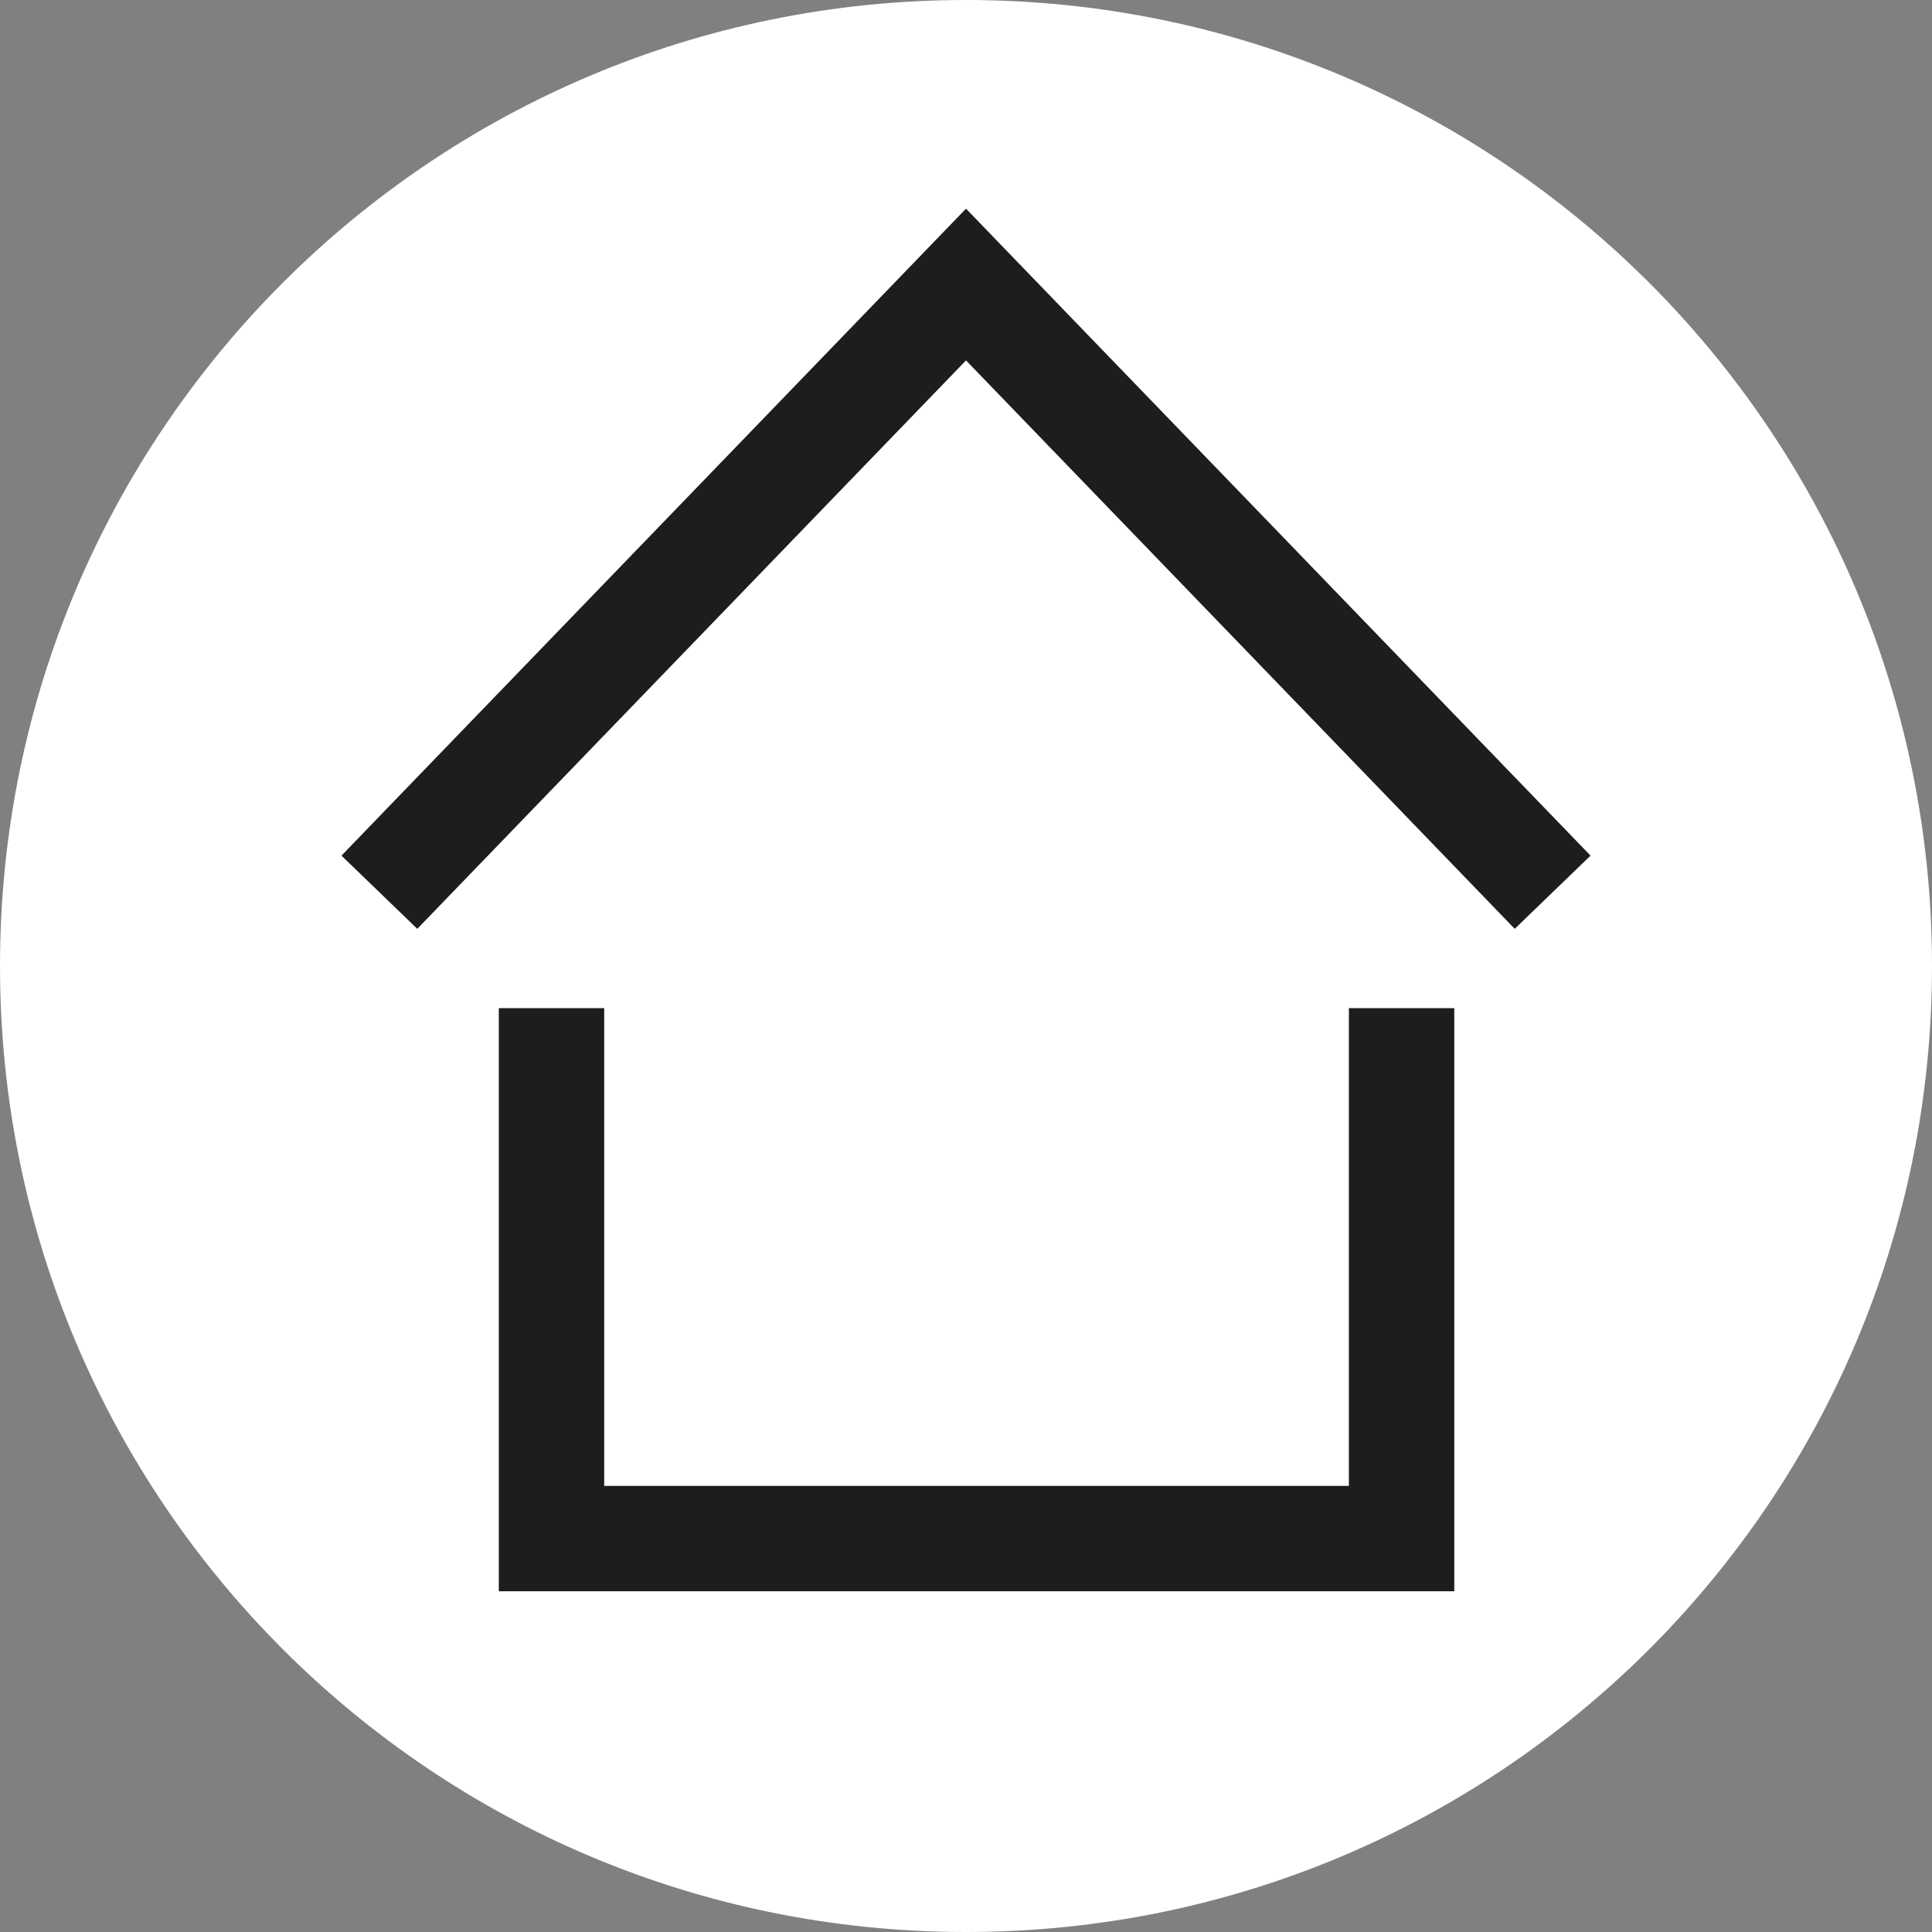 <?xml version="1.0" encoding="utf-8"?>
<!-- Generator: Adobe Illustrator 26.0.3, SVG Export Plug-In . SVG Version: 6.00 Build 0)  -->
<svg version="1.1" id="Ebene_1" xmlns="http://www.w3.org/2000/svg" xmlns:xlink="http://www.w3.org/1999/xlink" x="0px" y="0px"
	 viewBox="0 0 55 55" style="enable-background:new 0 0 55 55;" xml:space="preserve">
<rect x="0" y="0" width="55" height="55" fill="#808080" stroke="none"/>
<style type="text/css">
	.st0{clip-path:url(#SVGID_00000044876275194533099650000016674192358290773922_);fill:#FFFFFF;}
	.st1{fill:none;stroke:#1D1D1B;stroke-width:3;}
</style>
<g>
	<defs>
		<rect id="SVGID_1_" width="55" height="55"/>
	</defs>
	<clipPath id="SVGID_00000063620947134014701590000002610517366162667684_">
		<use xlink:href="#SVGID_1_"  style="overflow:visible;"/>
	</clipPath>
	<path style="clip-path:url(#SVGID_00000063620947134014701590000002610517366162667684_);fill:#FFFFFF;" d="M27.5,55
		C42.7,55,55,42.7,55,27.5S42.7,0,27.5,0S0,12.3,0,27.5S12.3,55,27.5,55"/>
</g>
<polyline class="st1" points="44.2,25.4 27.5,8.1 10.8,25.4 "/>
<polyline class="st1" points="15.7,28.7 15.7,43.8 39.9,43.8 39.9,28.7 "/>
</svg>
